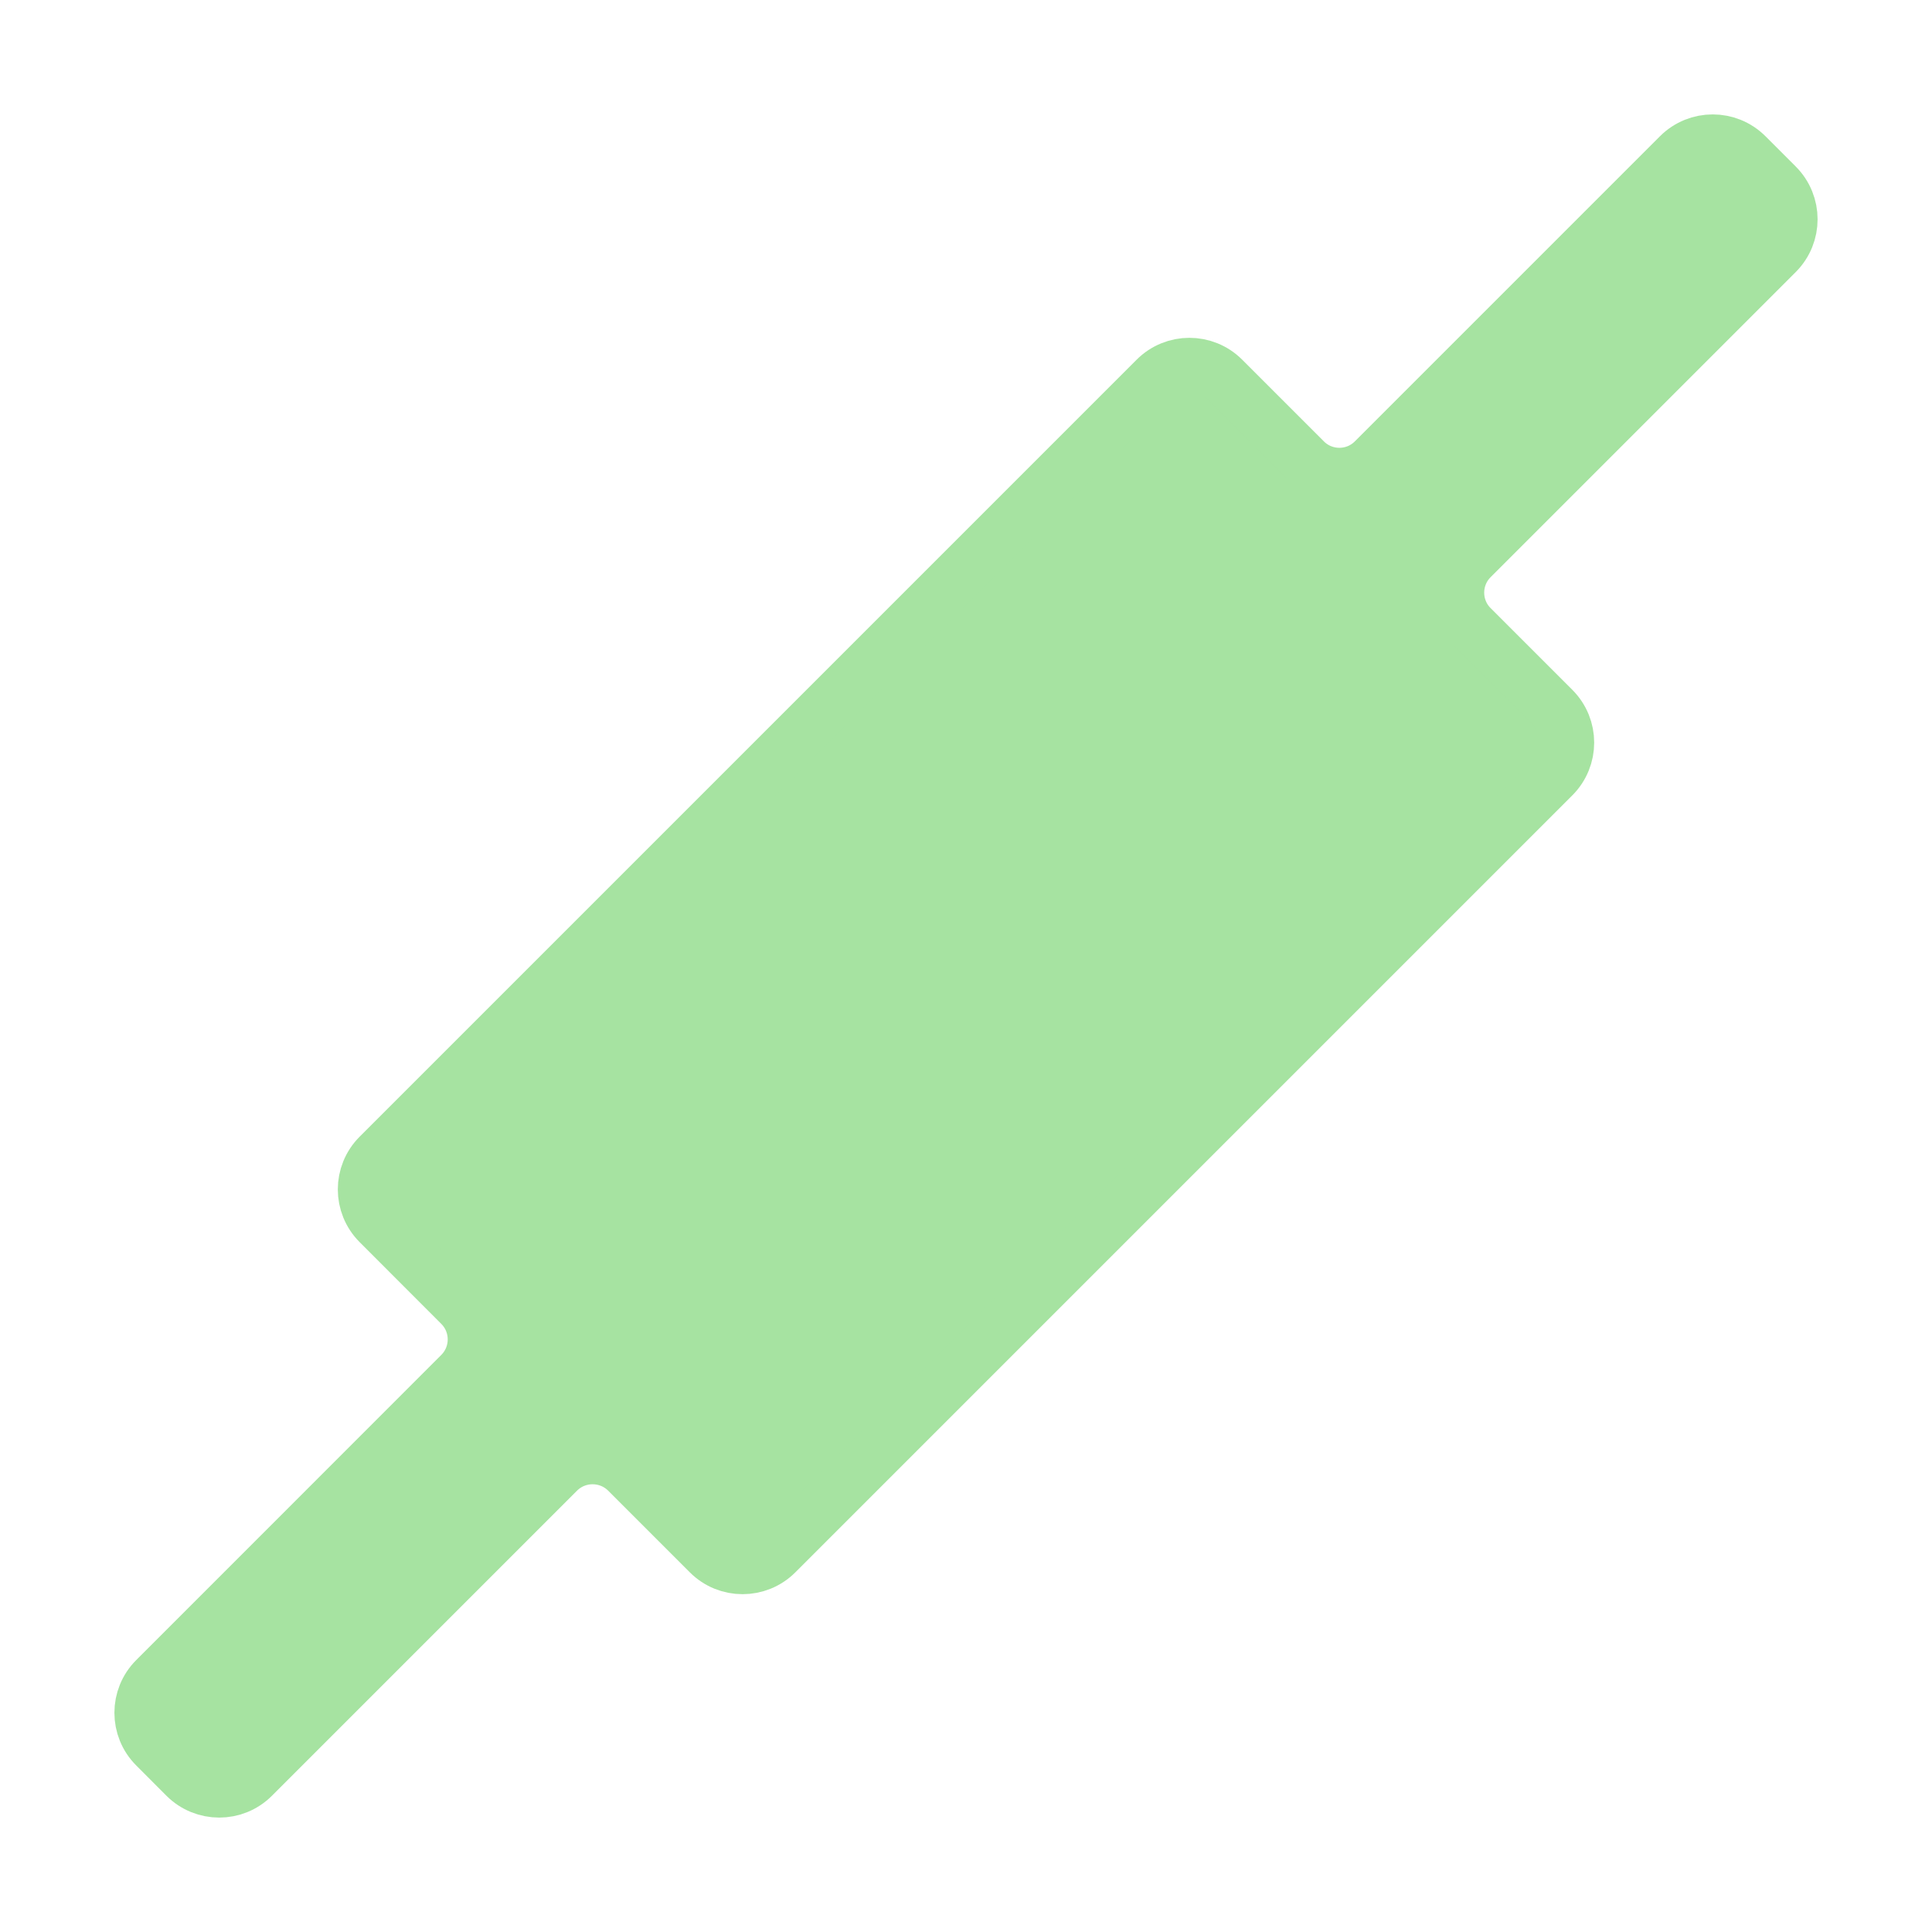 <svg width="22" height="22" viewBox="0 0 22 22" fill="none" xmlns="http://www.w3.org/2000/svg">
<path d="M19.892 1.764C19.677 1.549 19.329 1.549 19.114 1.764L15.64 5.238C15.426 5.453 15.077 5.453 14.863 5.238L13.933 4.308C13.718 4.093 13.37 4.093 13.155 4.308L4.308 13.155C4.093 13.37 4.093 13.718 4.308 13.933L5.237 14.863C5.452 15.078 5.452 15.426 5.237 15.641L1.764 19.115C1.549 19.329 1.549 19.678 1.764 19.892L2.107 20.236C2.322 20.451 2.671 20.451 2.885 20.236L6.359 16.762C6.574 16.548 6.922 16.548 7.137 16.762L8.067 17.692C8.281 17.907 8.63 17.907 8.845 17.692L17.692 8.845C17.907 8.63 17.907 8.282 17.692 8.067L16.762 7.137C16.547 6.923 16.547 6.574 16.762 6.36L20.236 2.886C20.451 2.671 20.451 2.323 20.236 2.108L19.892 1.764Z" fill="url(#paint0_linear_451_2524)" stroke="url(#paint1_linear_451_2524)" stroke-width="0.6"/>
<defs>
<linearGradient id="paint0_linear_451_2524" x1="11" y1="20.625" x2="11" y2="1.375" gradientUnits="userSpaceOnUse">
<stop stop-color="#a6e3a1"/>
<stop offset="1" stop-color="#a6e3a1"/>
</linearGradient>
<linearGradient id="paint1_linear_451_2524" x1="11" y1="20.625" x2="11" y2="1.375" gradientUnits="userSpaceOnUse">
<stop stop-color="#a6e3a1"/>
<stop offset="1" stop-color="#a6e3a1"/>
</linearGradient>
</defs>
</svg>
